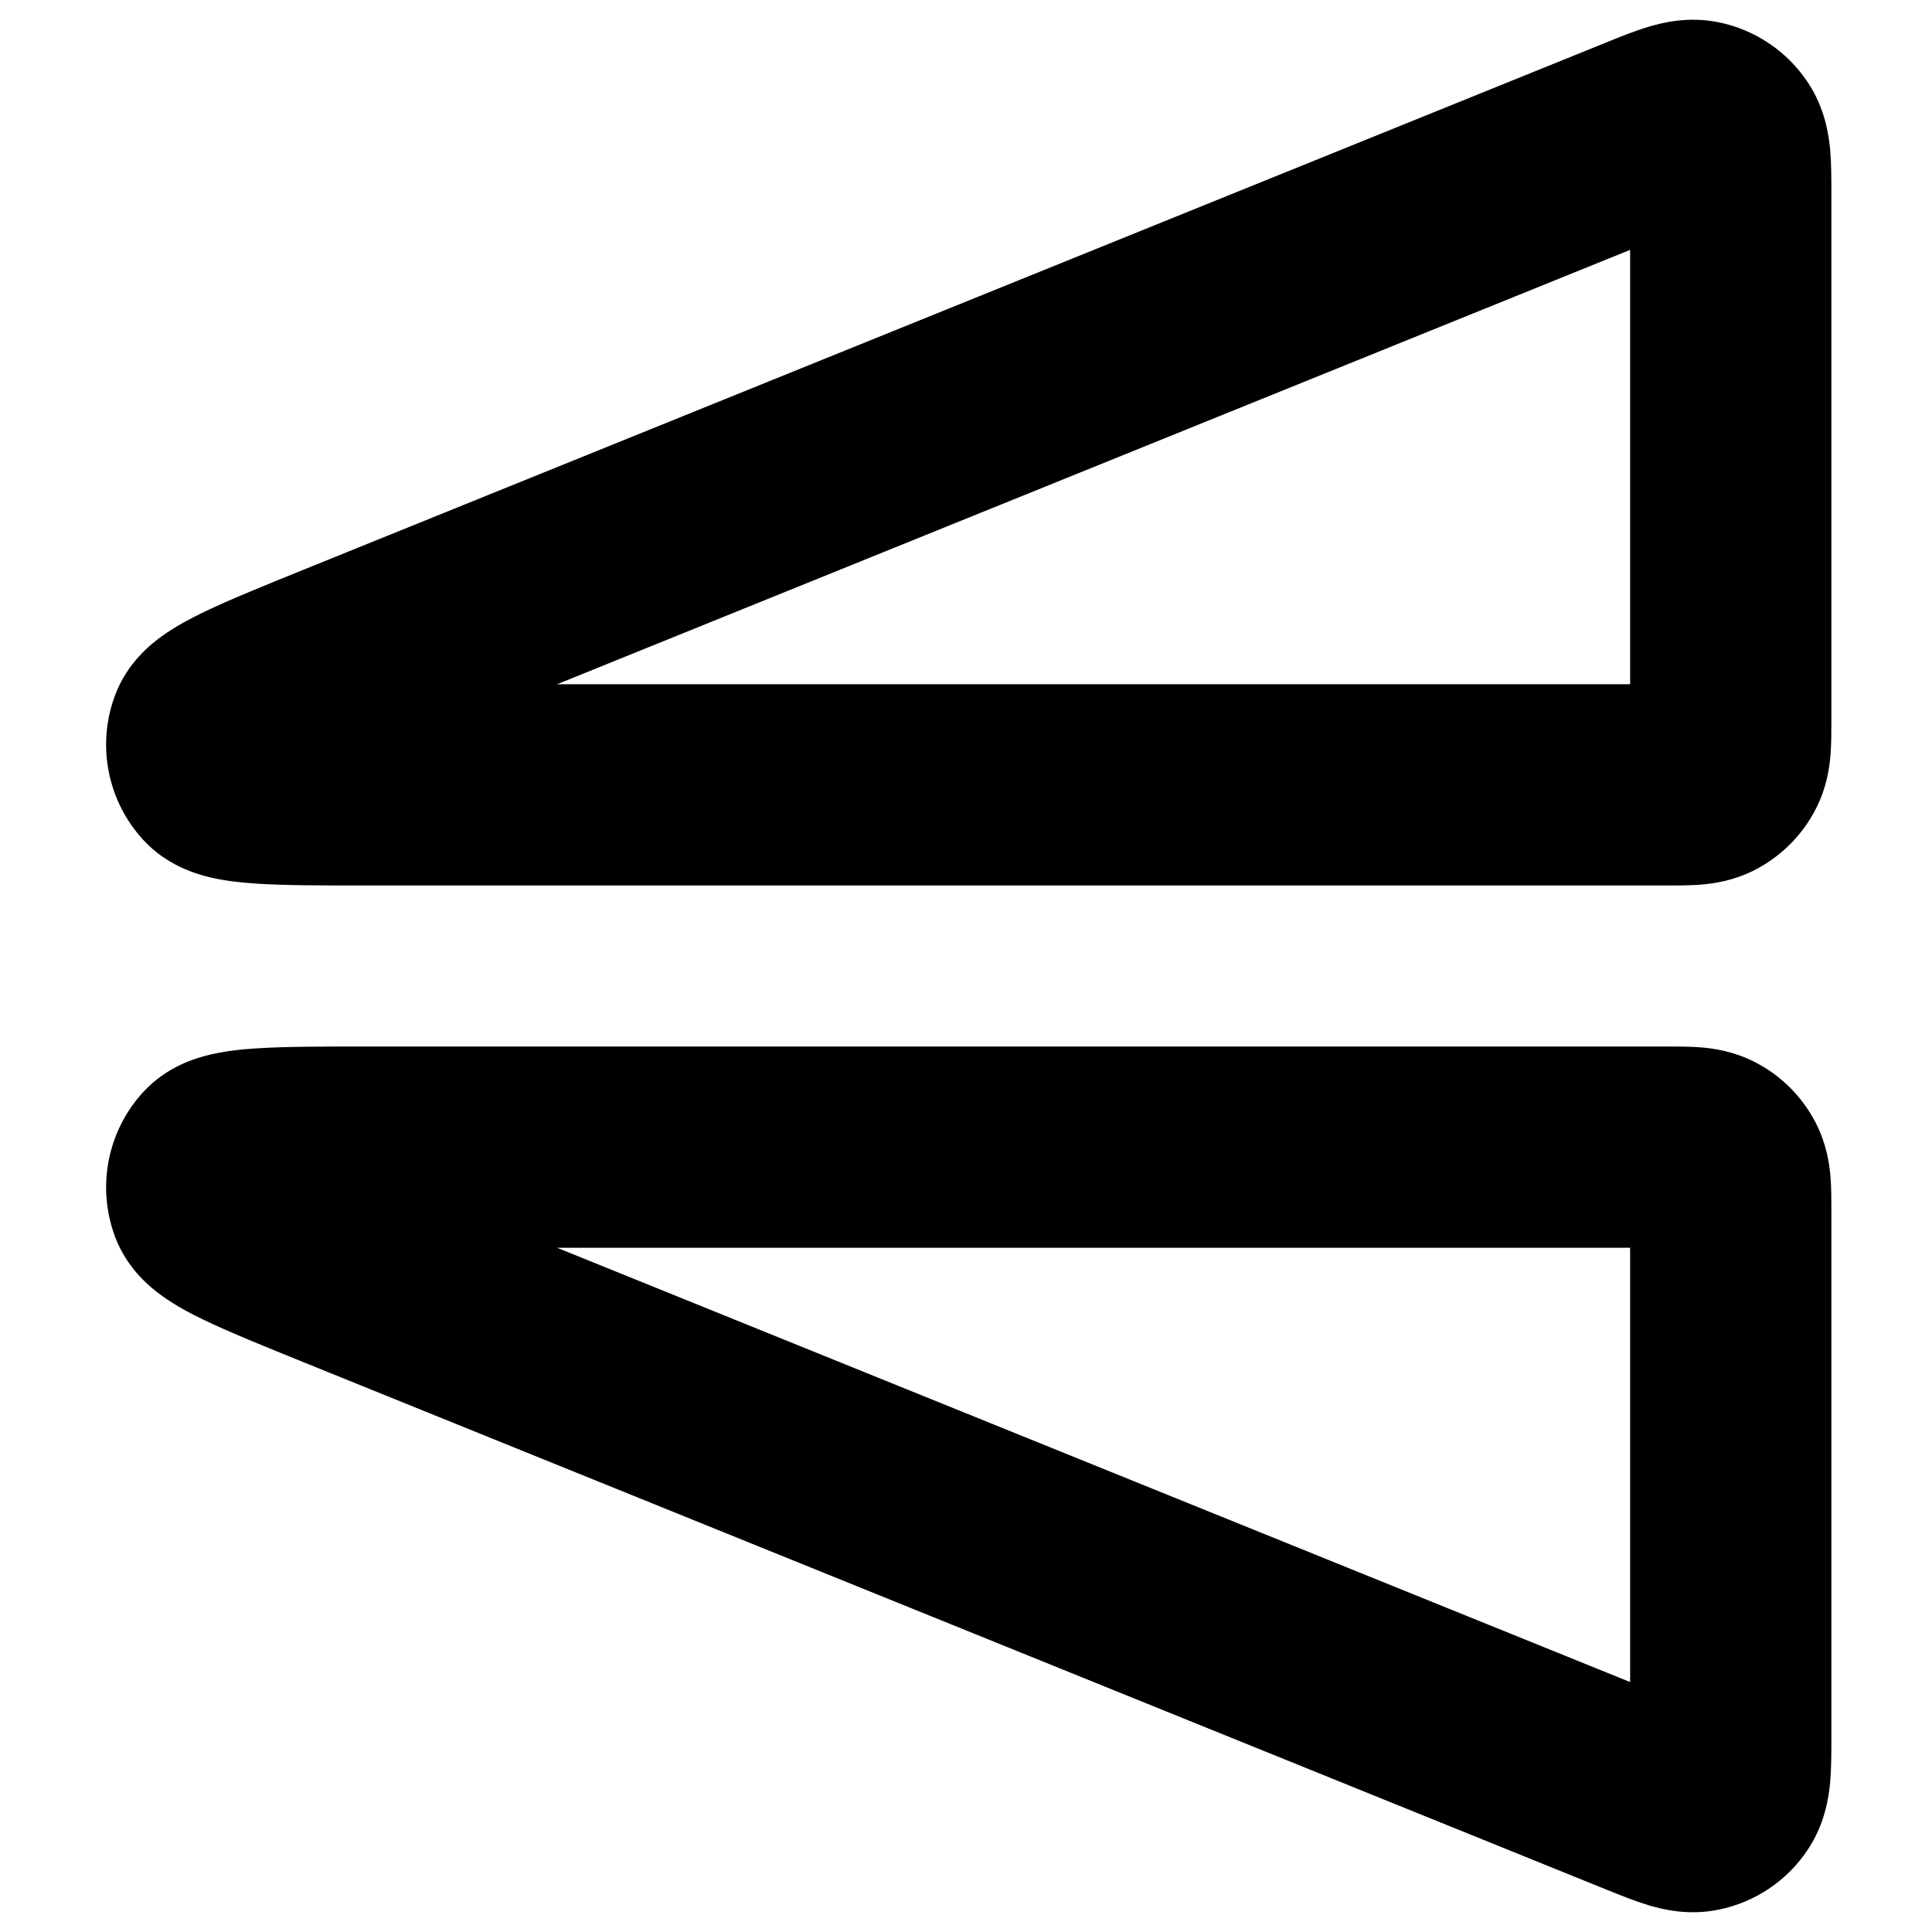 <svg width="24" height="24" viewBox="0 0 24 24" fill="none" xmlns="http://www.w3.org/2000/svg">
<path fill-rule="evenodd" clip-rule="evenodd" d="M1.43 15.365C1.198 14.747 1.333 14.051 1.78 13.565C2.074 13.245 2.439 13.142 2.603 13.103C2.801 13.055 3.009 13.034 3.189 13.023C3.542 13 4.016 13 4.564 13L20.725 13C20.842 13 20.994 13 21.13 13.011C21.291 13.024 21.535 13.059 21.795 13.191C22.124 13.358 22.392 13.626 22.559 13.955C22.691 14.214 22.726 14.459 22.739 14.62C22.75 14.756 22.75 14.908 22.75 15.025L22.75 21.596C22.75 21.765 22.75 21.965 22.735 22.139C22.717 22.327 22.671 22.656 22.457 22.977C22.202 23.362 21.804 23.63 21.351 23.722C20.974 23.8 20.651 23.72 20.471 23.665C20.304 23.614 20.118 23.539 19.962 23.476L3.798 16.933C3.29 16.727 2.851 16.55 2.532 16.396C2.369 16.318 2.185 16.221 2.019 16.102C1.882 16.004 1.582 15.771 1.43 15.365ZM20.25 15.5H6.92L20.25 20.895V15.5Z" fill="black"/>
<path fill-rule="evenodd" clip-rule="evenodd" d="M1.43 8.635C1.198 9.253 1.333 9.949 1.78 10.434C2.074 10.754 2.439 10.857 2.603 10.897C2.801 10.945 3.009 10.965 3.189 10.977C3.542 11 4.016 11 4.564 11L20.725 11C20.842 11 20.994 11 21.13 10.989C21.291 10.976 21.535 10.941 21.795 10.809C22.124 10.641 22.392 10.373 22.559 10.044C22.691 9.785 22.726 9.541 22.739 9.38C22.75 9.244 22.75 9.092 22.75 8.975L22.75 2.403C22.75 2.235 22.75 2.034 22.735 1.861C22.717 1.673 22.671 1.344 22.457 1.023C22.202 0.638 21.804 0.37 21.351 0.277C20.974 0.2 20.651 0.28 20.471 0.335C20.304 0.385 20.118 0.461 19.962 0.524L3.798 7.066C3.29 7.272 2.851 7.45 2.532 7.603C2.369 7.682 2.185 7.779 2.019 7.897C1.882 7.995 1.582 8.228 1.43 8.635ZM20.25 8.5H6.92L20.25 3.104V8.5Z" fill="black"/>
</svg>
